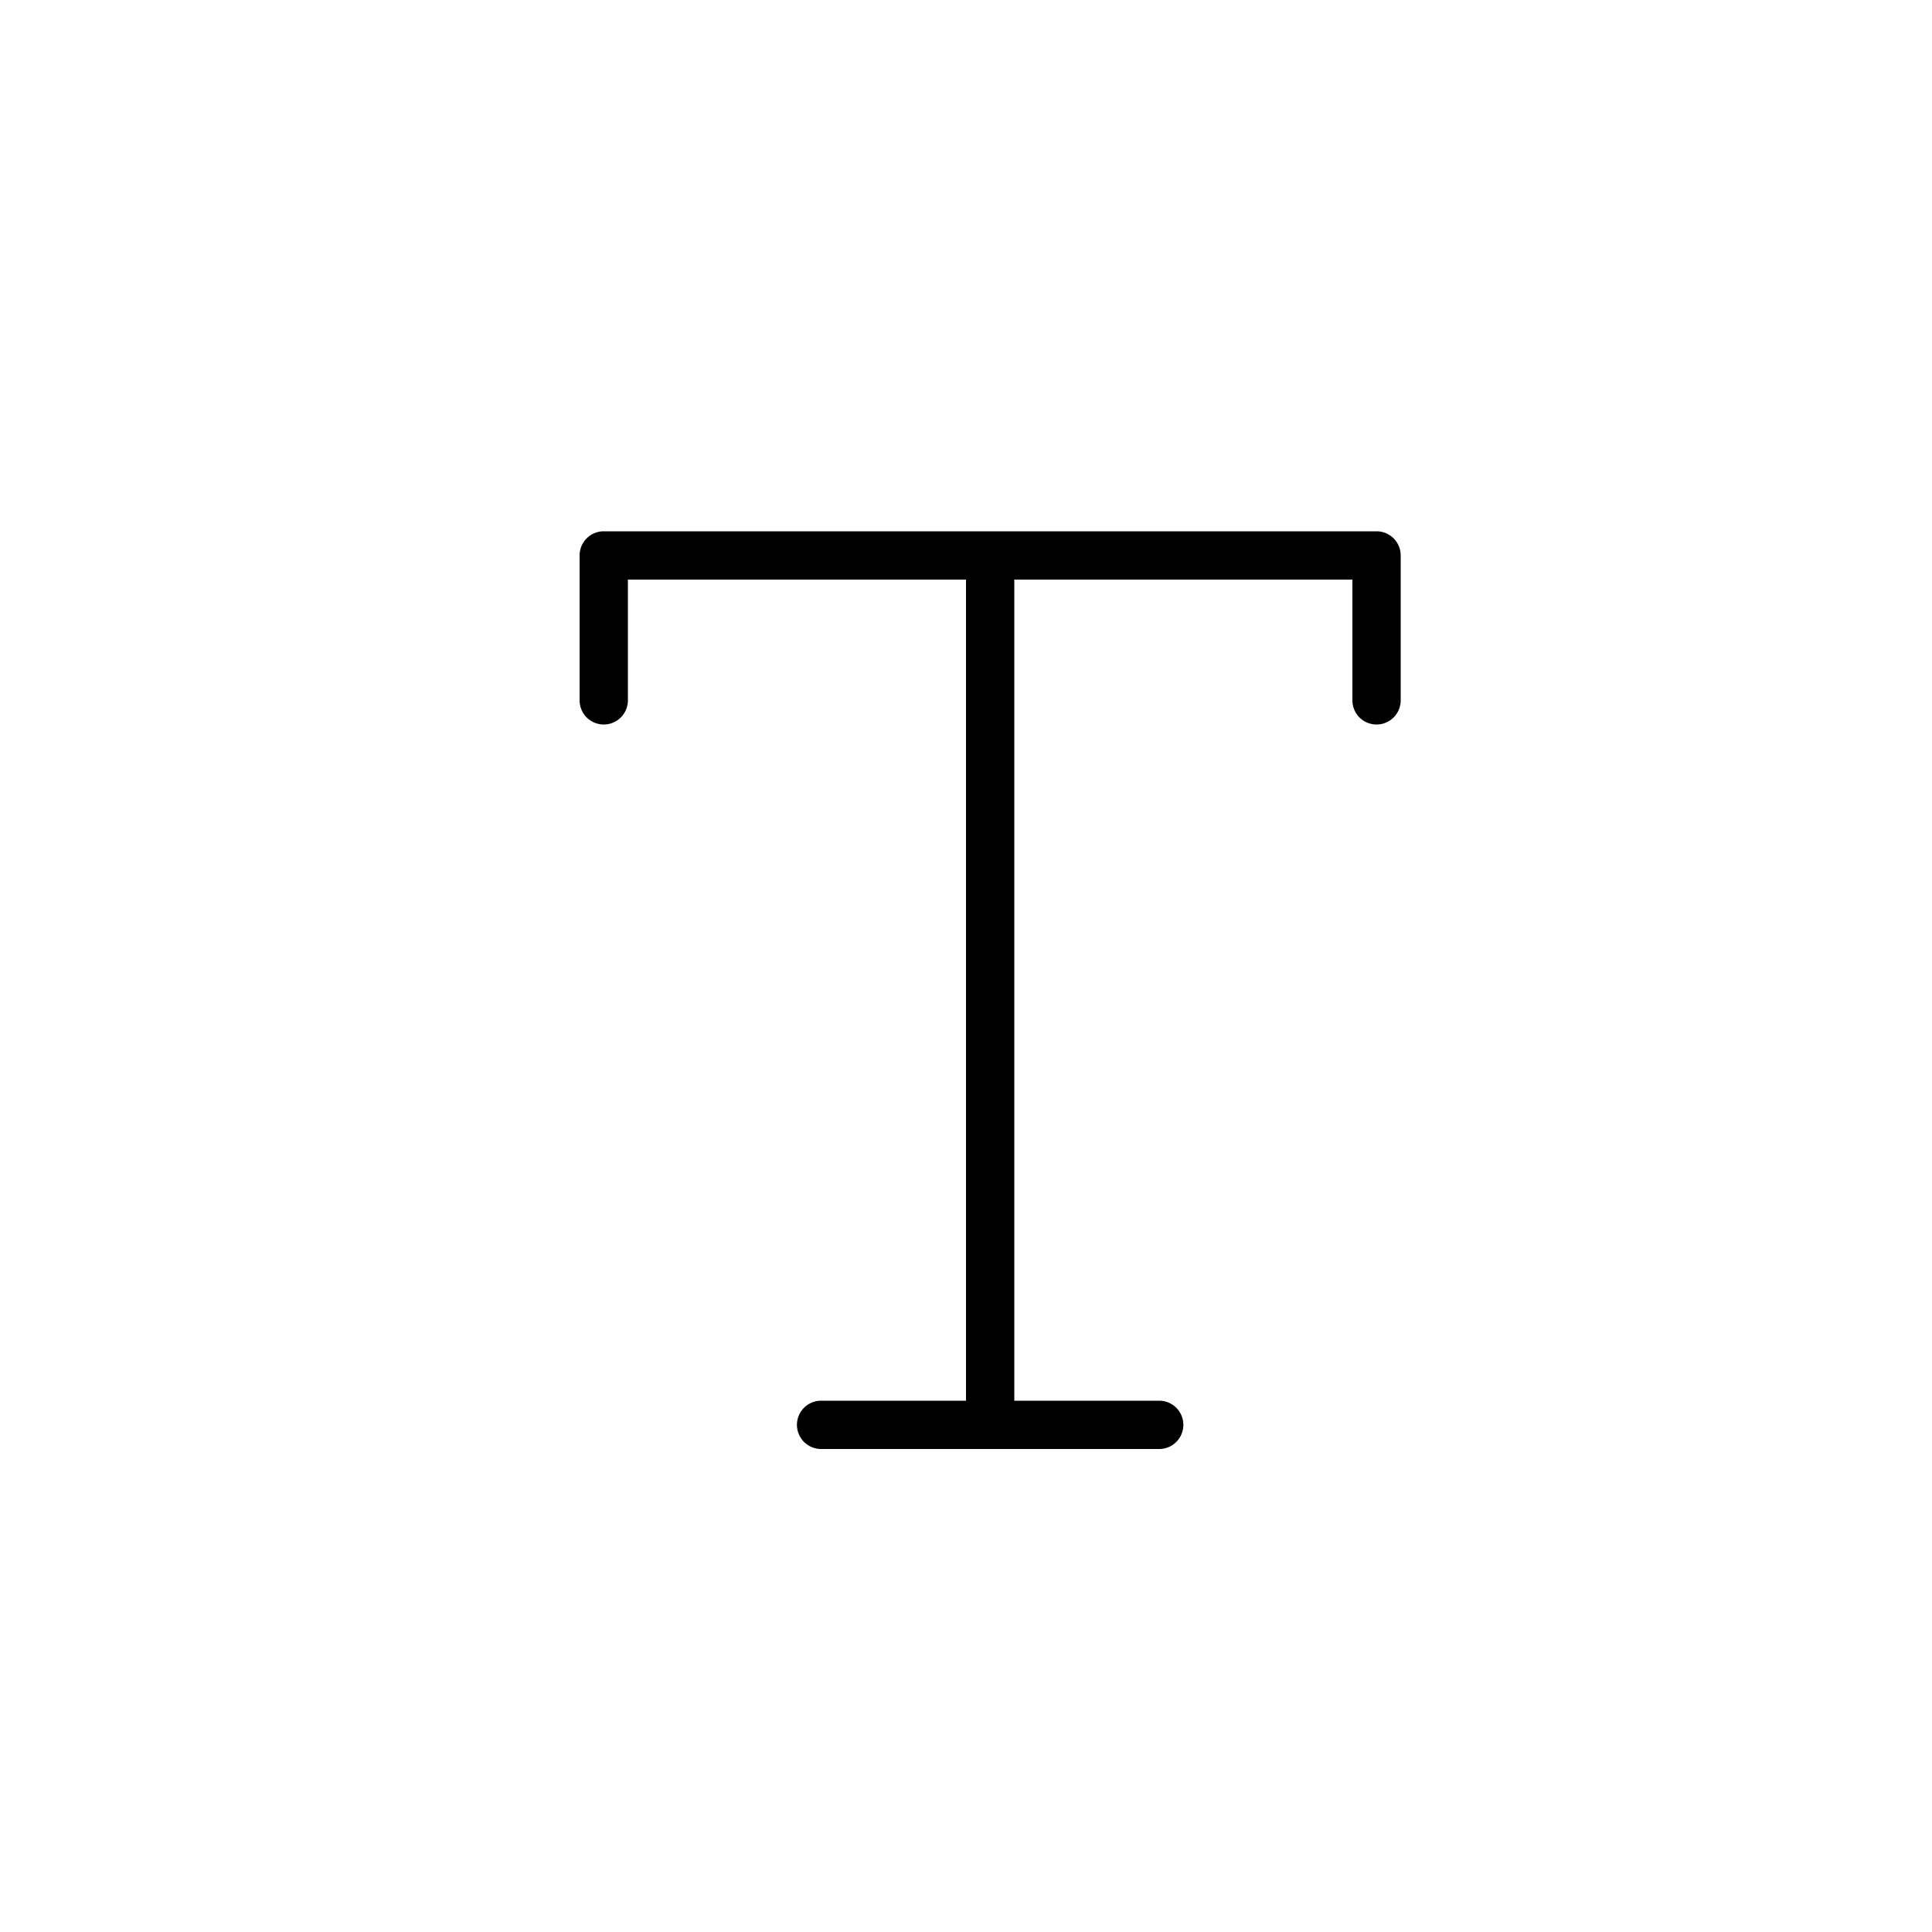 <svg xmlns="http://www.w3.org/2000/svg" width="40" height="40" viewBox="0 0 40 40">
  <path id="Form_2" data-name="Form 2" d="M28.5,15a0.5,0.5,0,0,1-.5-0.5V12H13v2.5a0.5,0.5,0,0,1-1,0v-3a0.5,0.5,0,0,1,.5-0.5h16a0.5,0.5,0,0,1,.5.5v3A0.5,0.5,0,0,1,28.5,15Zm-8,15a0.5,0.5,0,0,1-.5-0.5v-18a0.5,0.5,0,0,1,1,0v18A0.5,0.5,0,0,1,20.5,30ZM24,30H17a0.5,0.5,0,0,1,0-1h7A0.5,0.5,0,0,1,24,30Z"/>
</svg>
